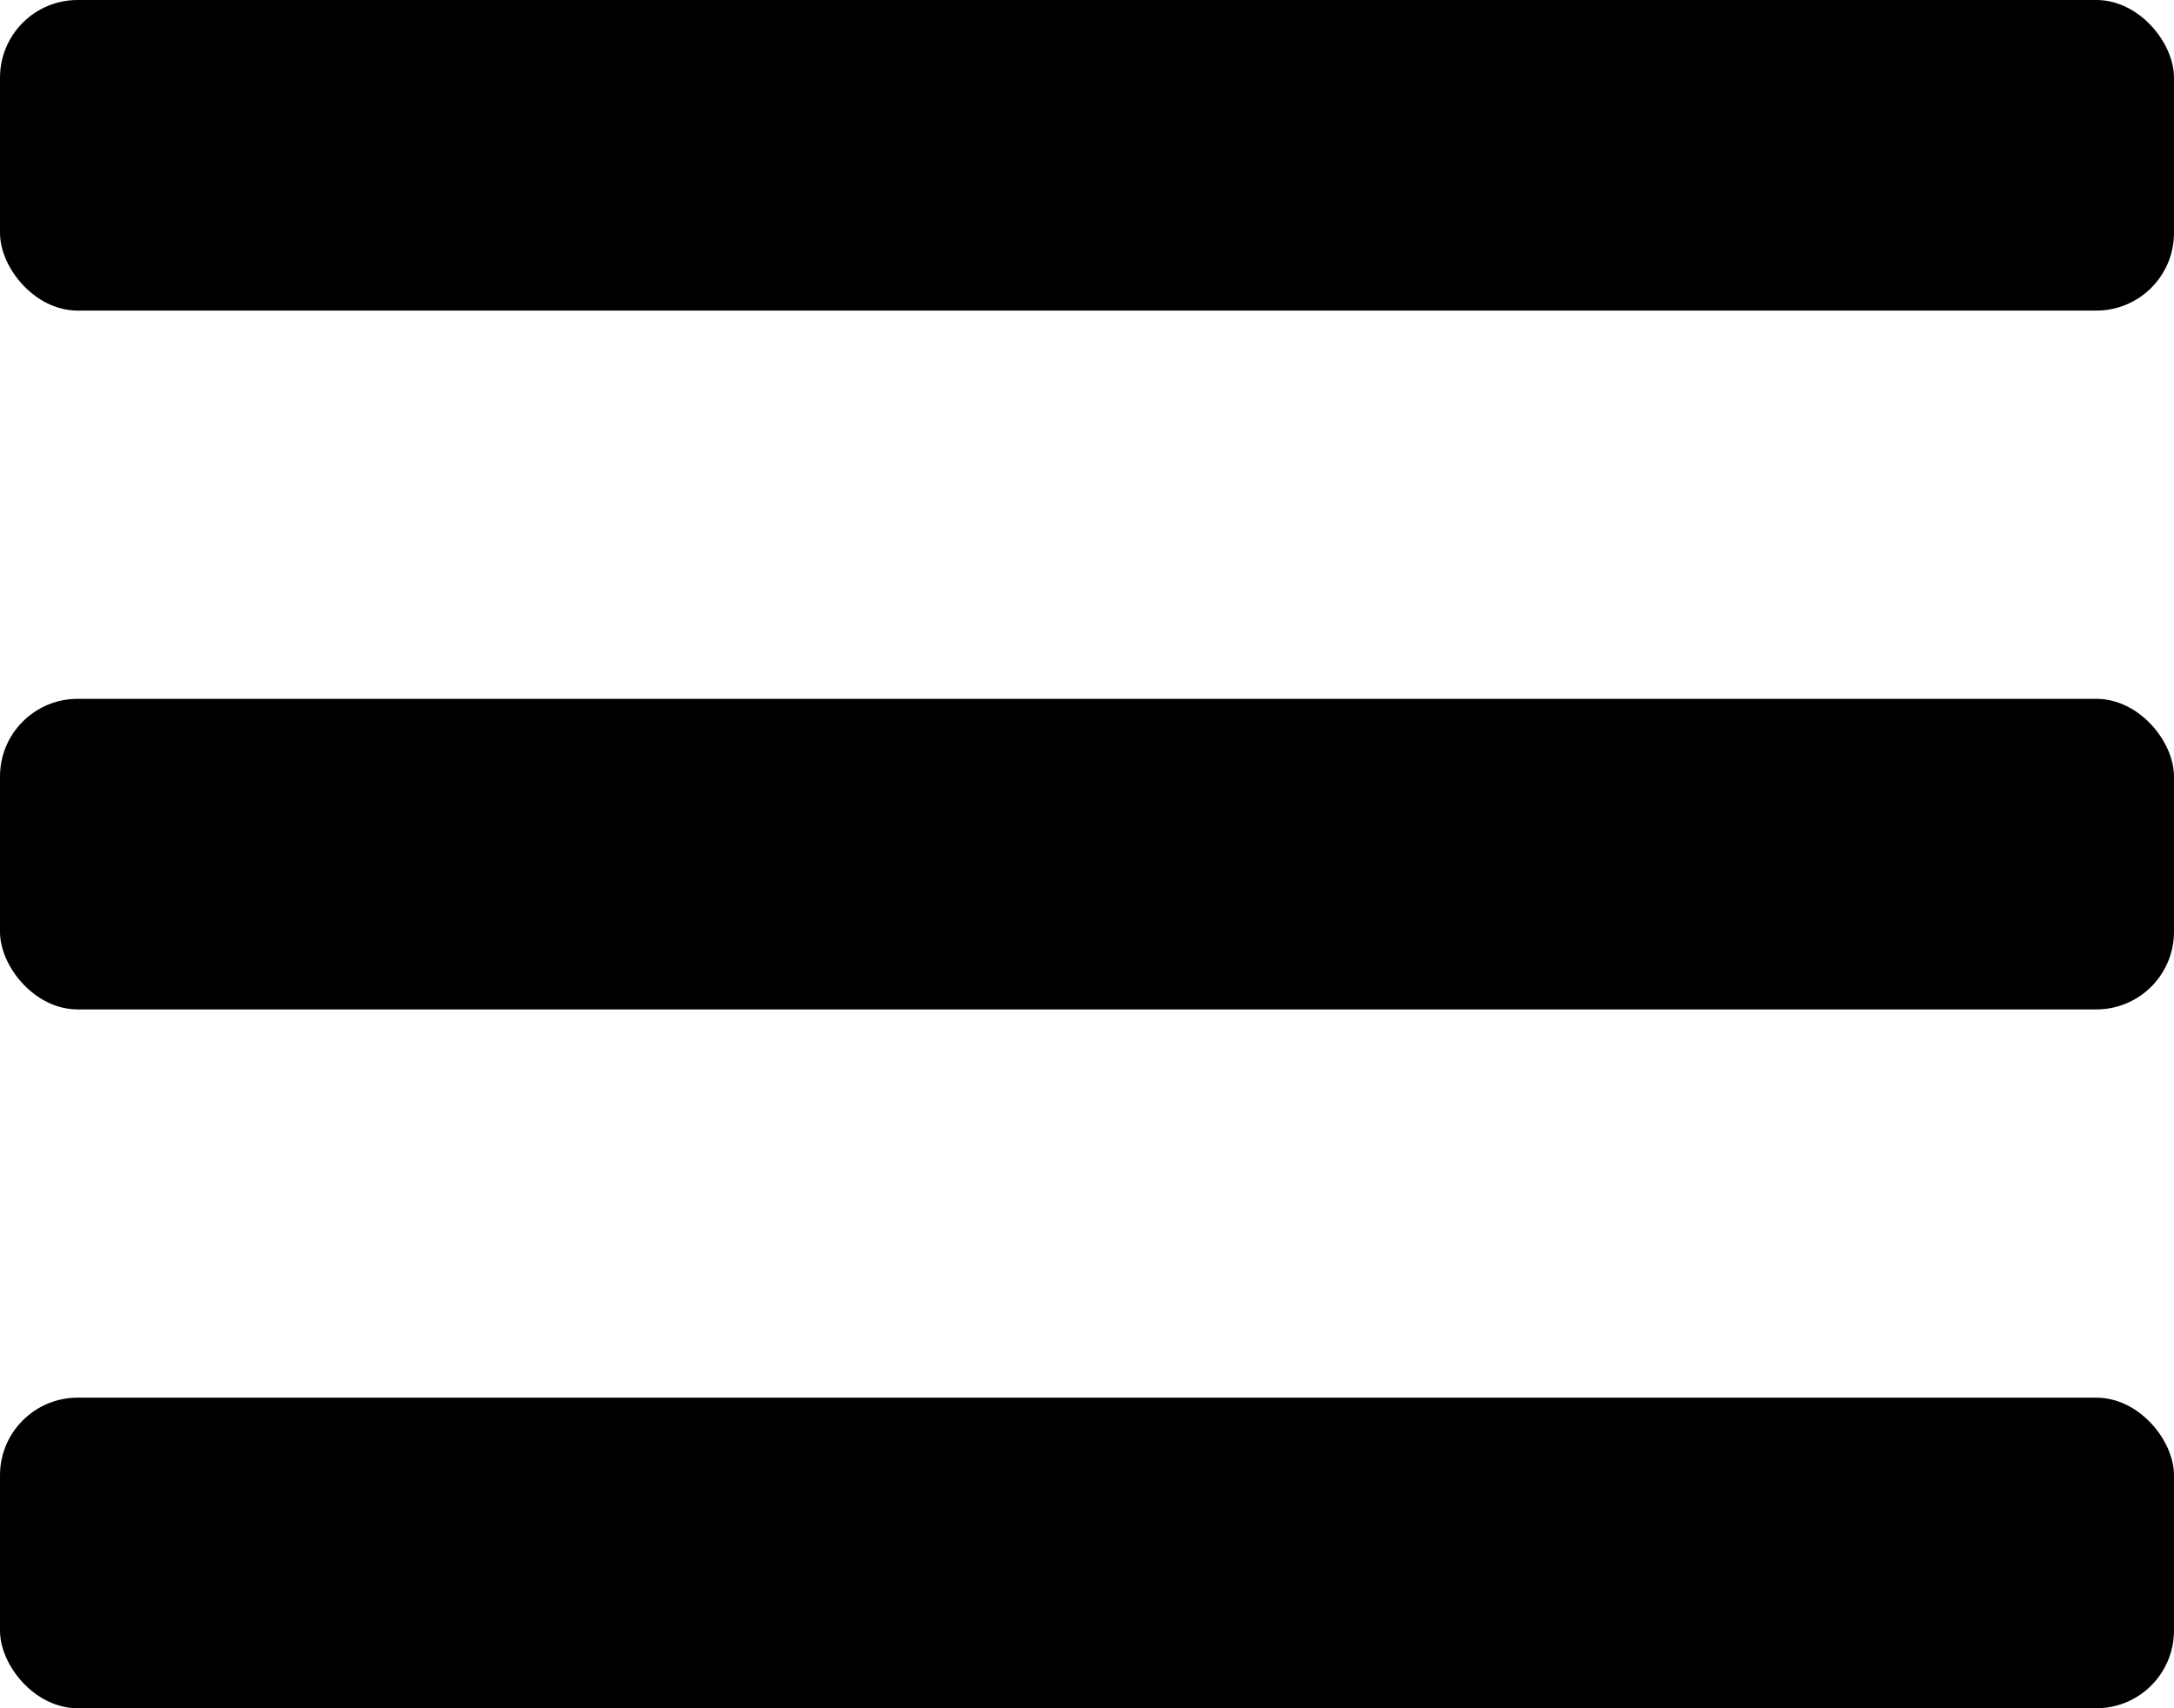 <svg width="28px" height="22px" viewBox="0 0 28 22" version="1.1" xmlns="http://www.w3.org/2000/svg" xmlns:xlink="http://www.w3.org/1999/xlink">
    <g id="Symbols" stroke="none" stroke-width="1" fill="none" fill-rule="evenodd">
        <g id="Buttons-/-Hamburger" fill="currentColor">
            <rect id="Rectangle-11" x="0" y="0" width="28" height="4" rx="1"></rect>
            <rect id="Rectangle-11" x="0" y="9" width="28" height="4" rx="1"></rect>
            <rect id="Rectangle-11-Copy" x="0" y="18" width="28" height="4" rx="1"></rect>
        </g>
    </g>
</svg>
